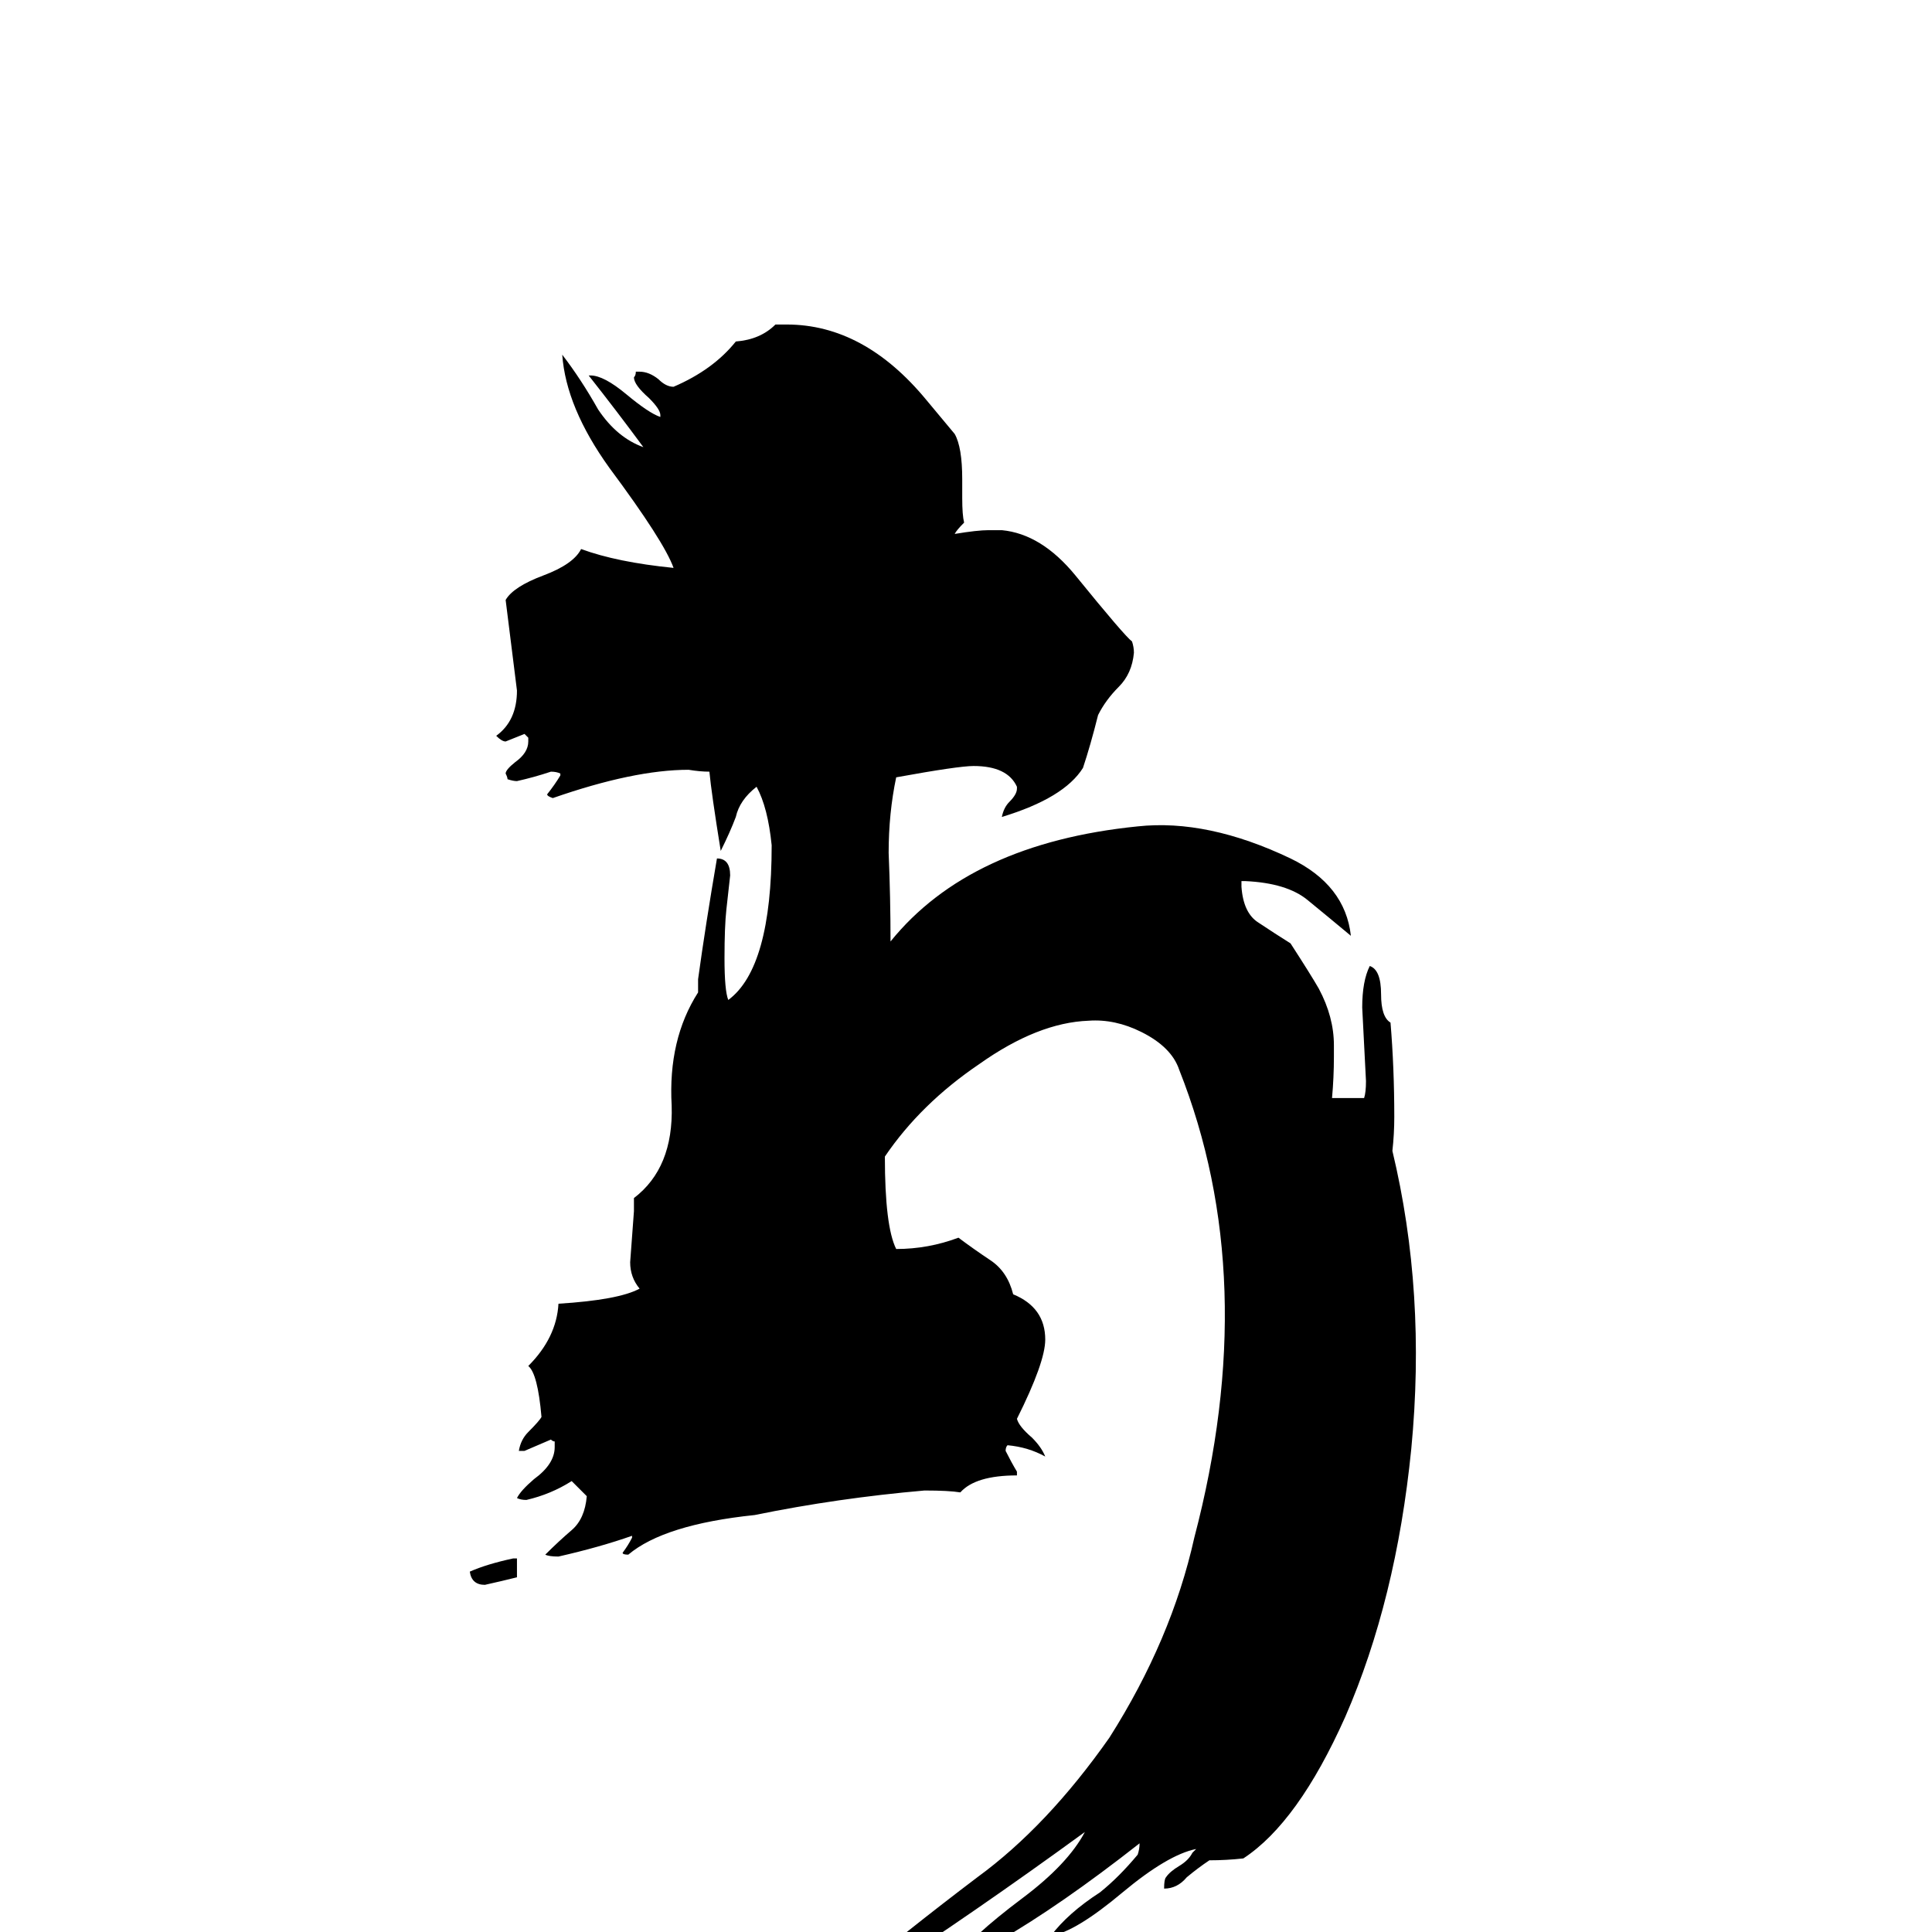 <svg xmlns="http://www.w3.org/2000/svg" viewBox="0 -800 1024 1024">
	<path fill="#000000" d="M272 26H274V36Q266 38 257 40Q250 40 249 33Q258 29 272 26ZM561 231L550 237Q546 246 542 247L536 241L544 236Q553 223 561 231ZM633 15Q669 -122 625 -233Q621 -245 605 -253Q591 -260 577 -259Q550 -258 519 -236Q488 -215 469 -187Q469 -150 475 -138Q492 -138 508 -144Q516 -138 525 -132Q534 -126 537 -114Q554 -107 554 -90Q554 -78 539 -48Q540 -44 547 -38Q552 -33 554 -28Q545 -33 534 -34Q533 -33 533 -31Q536 -25 539 -20V-18Q517 -18 509 -9Q503 -10 490 -10Q444 -6 400 3Q352 8 333 24Q330 24 330 23Q333 19 335 15V14Q318 20 296 25Q291 25 289 24Q296 17 303 11Q310 5 311 -7Q307 -11 303 -15Q292 -8 279 -5Q276 -5 274 -6Q276 -10 283 -16Q294 -24 294 -33V-36Q293 -36 292 -37Q285 -34 278 -31H275Q276 -37 280 -41Q286 -47 287 -49Q285 -72 280 -76Q295 -91 296 -109Q328 -111 339 -117Q334 -123 334 -131Q335 -144 336 -158V-165Q357 -181 356 -214Q354 -249 370 -274V-281Q374 -310 380 -345Q387 -345 387 -336Q386 -327 385 -318Q384 -309 384 -292Q384 -275 386 -270Q409 -287 409 -352Q407 -372 401 -383Q392 -376 390 -367Q387 -359 382 -349Q377 -380 376 -391Q371 -391 365 -392Q336 -392 293 -377Q290 -378 290 -379Q294 -384 297 -389V-390Q295 -391 292 -391Q283 -388 274 -386Q272 -386 269 -387Q269 -388 268 -390Q268 -392 273 -396Q280 -401 280 -407V-409L278 -411Q273 -409 268 -407Q266 -407 263 -410Q274 -418 274 -434Q271 -458 268 -482Q272 -489 288 -495Q304 -501 308 -509Q327 -502 357 -499Q352 -513 323 -552Q300 -584 298 -612Q308 -599 317 -583Q327 -568 341 -563Q327 -582 312 -601H313Q320 -601 332 -591Q344 -581 350 -579V-580Q350 -583 344 -589Q336 -596 336 -600Q337 -601 337 -603H339Q344 -603 349 -599Q353 -595 357 -595Q378 -604 390 -619Q403 -620 411 -628H417Q458 -628 491 -588L506 -570Q510 -563 510 -546V-536Q510 -527 511 -523Q507 -519 506 -517Q518 -519 524 -519H531Q552 -517 570 -495Q596 -463 600 -460Q601 -457 601 -454Q600 -443 593 -436Q586 -429 582 -421Q578 -405 574 -393Q564 -377 531 -367Q532 -372 535 -375Q539 -379 539 -382V-383Q534 -394 516 -394Q508 -394 475 -388Q471 -369 471 -348Q472 -324 472 -301Q514 -353 603 -362Q640 -366 684 -345Q713 -331 716 -304Q704 -314 693 -323Q682 -332 660 -333H658V-330Q659 -316 667 -311Q676 -305 684 -300Q695 -283 699 -276Q707 -261 707 -246V-240Q707 -229 706 -218H723Q724 -221 724 -227Q723 -246 722 -266Q722 -280 726 -288Q732 -286 732 -273Q732 -261 737 -258Q739 -234 739 -208Q739 -199 738 -190Q756 -115 748 -32Q740 48 713 110Q688 166 659 185Q650 186 641 186Q635 190 629 195Q624 201 617 201Q617 196 618 195Q620 192 625 189Q630 186 632 182L634 180Q619 183 595 203Q570 224 557 226Q566 214 583 203Q593 195 603 183Q604 180 604 177Q562 210 529 229Q514 244 505 240Q514 227 542 206Q566 188 575 171Q516 214 462 249Q458 250 454 254Q450 257 445 253Q481 223 518 195Q555 168 588 121Q621 69 633 15Z"/>
</svg>